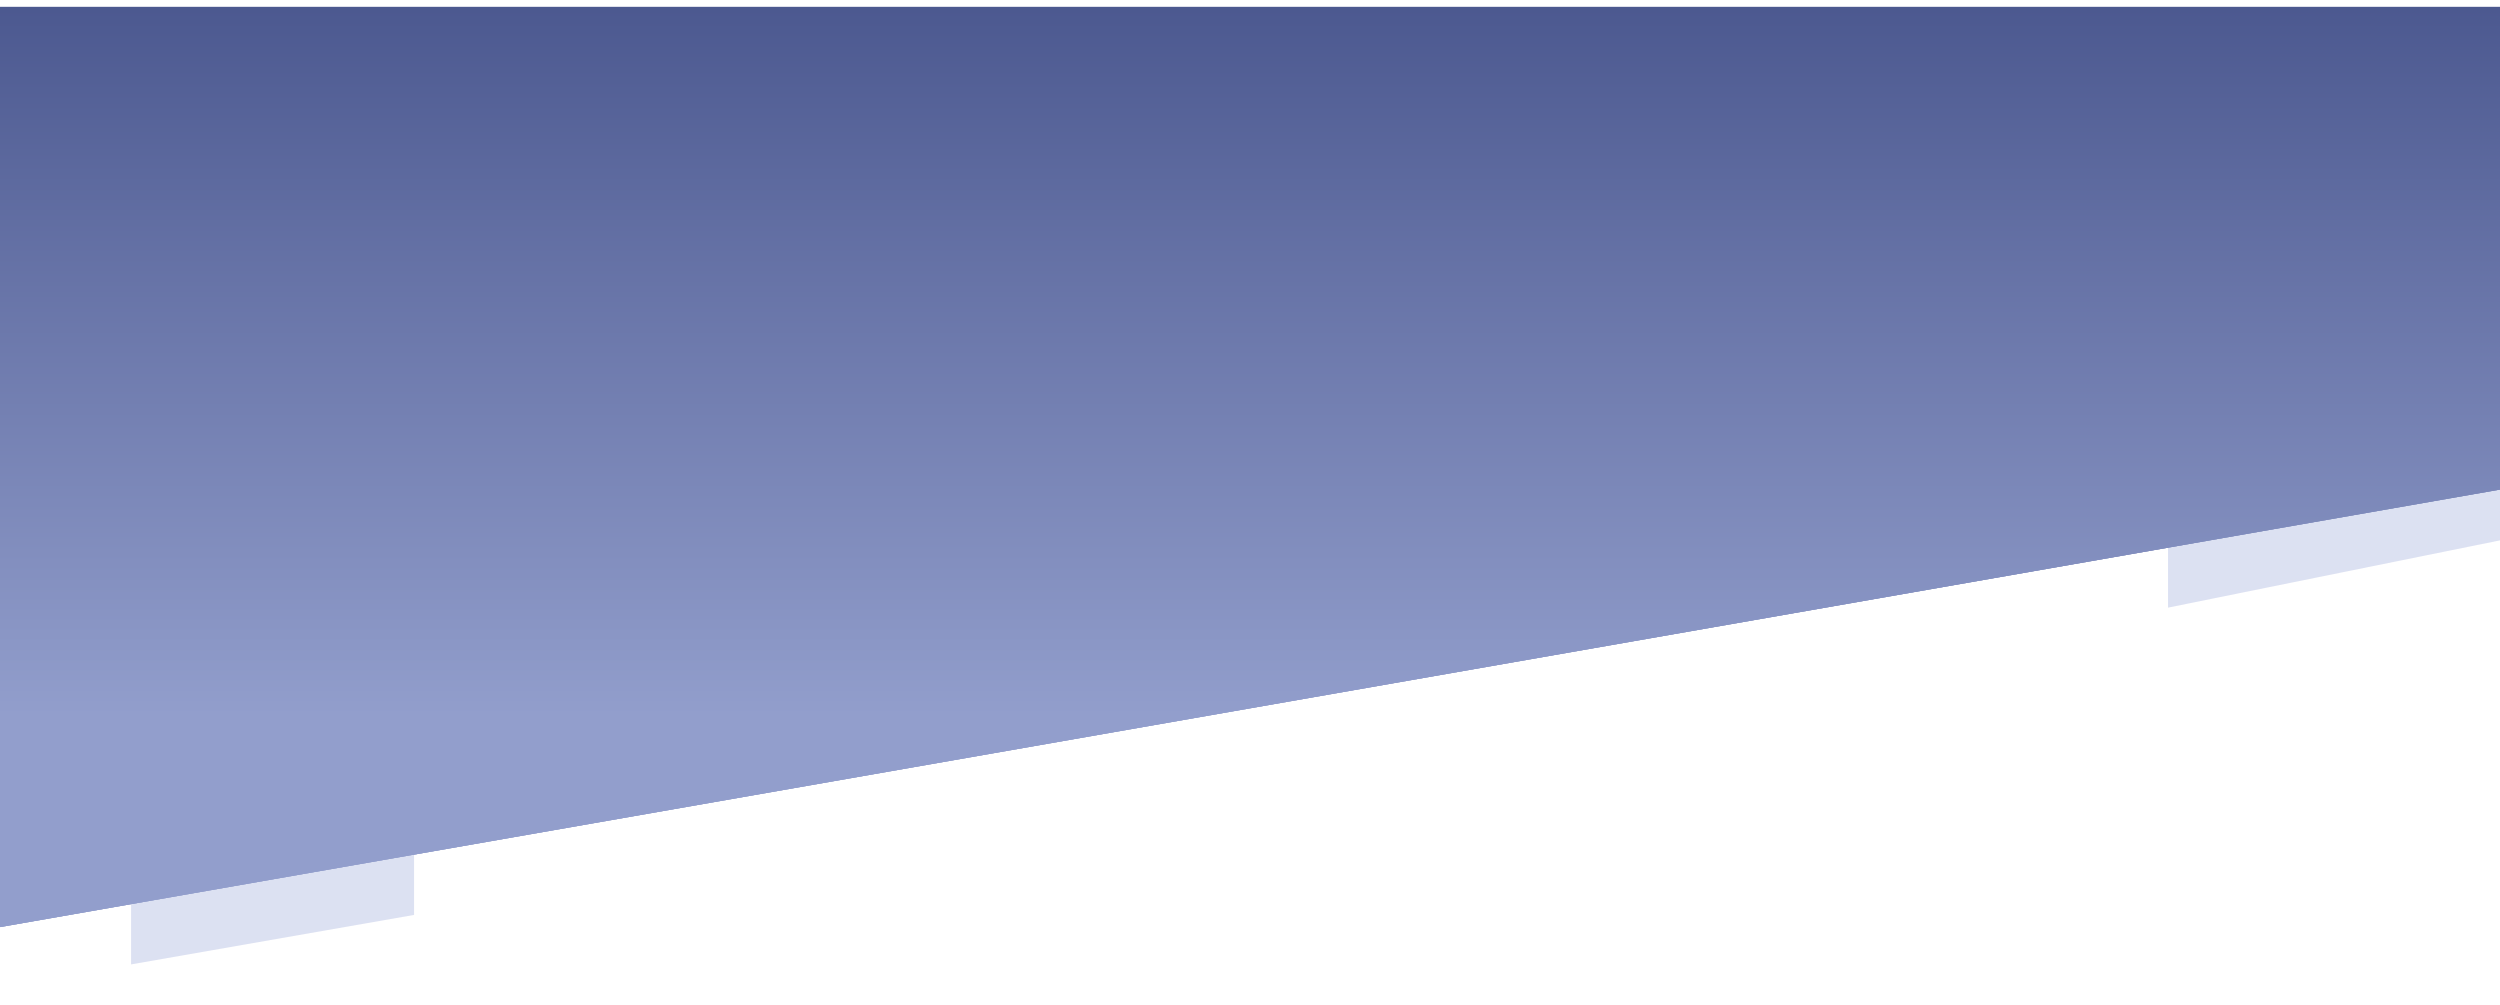 <svg width="1440" height="579" viewBox="0 0 1440 579" fill="none" xmlns="http://www.w3.org/2000/svg">
<g clip-path="url(#clip0_133_1032)">
<g filter="url(#filter0_d_133_1032)">
<path d="M0 0H1440V278L0 530V0Z" fill="url(#paint0_linear_133_1032)"/>
</g>
<g opacity="0.5" filter="url(#filter1_d_133_1032)">
<path d="M1248.78 283.5L1542 225.5L1557.28 283.5L1248.78 346V283.5Z" fill="#BAC3E5"/>
<path d="M75.5 489L238.5 462V523L75.5 551.5V489Z" fill="#BAC3E5"/>
</g>
<g filter="url(#filter2_d_133_1032)">
<path d="M0 0H1440V278L0 530V0Z" fill="url(#paint1_linear_133_1032)"/>
</g>
<g filter="url(#filter3_d_133_1032)">
<path d="M0 0H1440V278L0 530V0Z" fill="url(#paint2_linear_133_1032)"/>
</g>
</g>
<defs>
<filter id="filter0_d_133_1032" x="-4" y="0" width="1448" height="538" filterUnits="userSpaceOnUse" color-interpolation-filters="sRGB">
<feFlood flood-opacity="0" result="BackgroundImageFix"/>
<feColorMatrix in="SourceAlpha" type="matrix" values="0 0 0 0 0 0 0 0 0 0 0 0 0 0 0 0 0 0 127 0" result="hardAlpha"/>
<feOffset dy="4"/>
<feGaussianBlur stdDeviation="2"/>
<feComposite in2="hardAlpha" operator="out"/>
<feColorMatrix type="matrix" values="0 0 0 0 0 0 0 0 0 0 0 0 0 0 0 0 0 0 0.25 0"/>
<feBlend mode="normal" in2="BackgroundImageFix" result="effect1_dropShadow_133_1032"/>
<feBlend mode="normal" in="SourceGraphic" in2="effect1_dropShadow_133_1032" result="shape"/>
</filter>
<filter id="filter1_d_133_1032" x="71.5" y="225.5" width="1489.78" height="334" filterUnits="userSpaceOnUse" color-interpolation-filters="sRGB">
<feFlood flood-opacity="0" result="BackgroundImageFix"/>
<feColorMatrix in="SourceAlpha" type="matrix" values="0 0 0 0 0 0 0 0 0 0 0 0 0 0 0 0 0 0 127 0" result="hardAlpha"/>
<feOffset dy="4"/>
<feGaussianBlur stdDeviation="2"/>
<feComposite in2="hardAlpha" operator="out"/>
<feColorMatrix type="matrix" values="0 0 0 0 0 0 0 0 0 0 0 0 0 0 0 0 0 0 0.25 0"/>
<feBlend mode="normal" in2="BackgroundImageFix" result="effect1_dropShadow_133_1032"/>
<feBlend mode="normal" in="SourceGraphic" in2="effect1_dropShadow_133_1032" result="shape"/>
</filter>
<filter id="filter2_d_133_1032" x="-4" y="0" width="1448" height="538" filterUnits="userSpaceOnUse" color-interpolation-filters="sRGB">
<feFlood flood-opacity="0" result="BackgroundImageFix"/>
<feColorMatrix in="SourceAlpha" type="matrix" values="0 0 0 0 0 0 0 0 0 0 0 0 0 0 0 0 0 0 127 0" result="hardAlpha"/>
<feOffset dy="4"/>
<feGaussianBlur stdDeviation="2"/>
<feComposite in2="hardAlpha" operator="out"/>
<feColorMatrix type="matrix" values="0 0 0 0 0 0 0 0 0 0 0 0 0 0 0 0 0 0 0.25 0"/>
<feBlend mode="normal" in2="BackgroundImageFix" result="effect1_dropShadow_133_1032"/>
<feBlend mode="normal" in="SourceGraphic" in2="effect1_dropShadow_133_1032" result="shape"/>
</filter>
<filter id="filter3_d_133_1032" x="-4" y="0" width="1448" height="538" filterUnits="userSpaceOnUse" color-interpolation-filters="sRGB">
<feFlood flood-opacity="0" result="BackgroundImageFix"/>
<feColorMatrix in="SourceAlpha" type="matrix" values="0 0 0 0 0 0 0 0 0 0 0 0 0 0 0 0 0 0 127 0" result="hardAlpha"/>
<feOffset dy="4"/>
<feGaussianBlur stdDeviation="2"/>
<feComposite in2="hardAlpha" operator="out"/>
<feColorMatrix type="matrix" values="0 0 0 0 0 0 0 0 0 0 0 0 0 0 0 0 0 0 0.25 0"/>
<feBlend mode="normal" in2="BackgroundImageFix" result="effect1_dropShadow_133_1032"/>
<feBlend mode="normal" in="SourceGraphic" in2="effect1_dropShadow_133_1032" result="shape"/>
</filter>
<linearGradient id="paint0_linear_133_1032" x1="720" y1="-121.5" x2="720" y2="408.5" gradientUnits="userSpaceOnUse">
<stop stop-color="#37447E"/>
<stop offset="1" stop-color="#929ECC"/>
</linearGradient>
<linearGradient id="paint1_linear_133_1032" x1="720" y1="-121.5" x2="720" y2="408.5" gradientUnits="userSpaceOnUse">
<stop stop-color="#37447E"/>
<stop offset="1" stop-color="#929ECC"/>
</linearGradient>
<linearGradient id="paint2_linear_133_1032" x1="720" y1="-121.5" x2="720" y2="408.5" gradientUnits="userSpaceOnUse">
<stop stop-color="#37447E"/>
<stop offset="1" stop-color="#929ECC"/>
</linearGradient>
<clipPath id="clip0_133_1032">
<rect width="1440" height="579" fill="white"/>
</clipPath>
</defs>
</svg>
